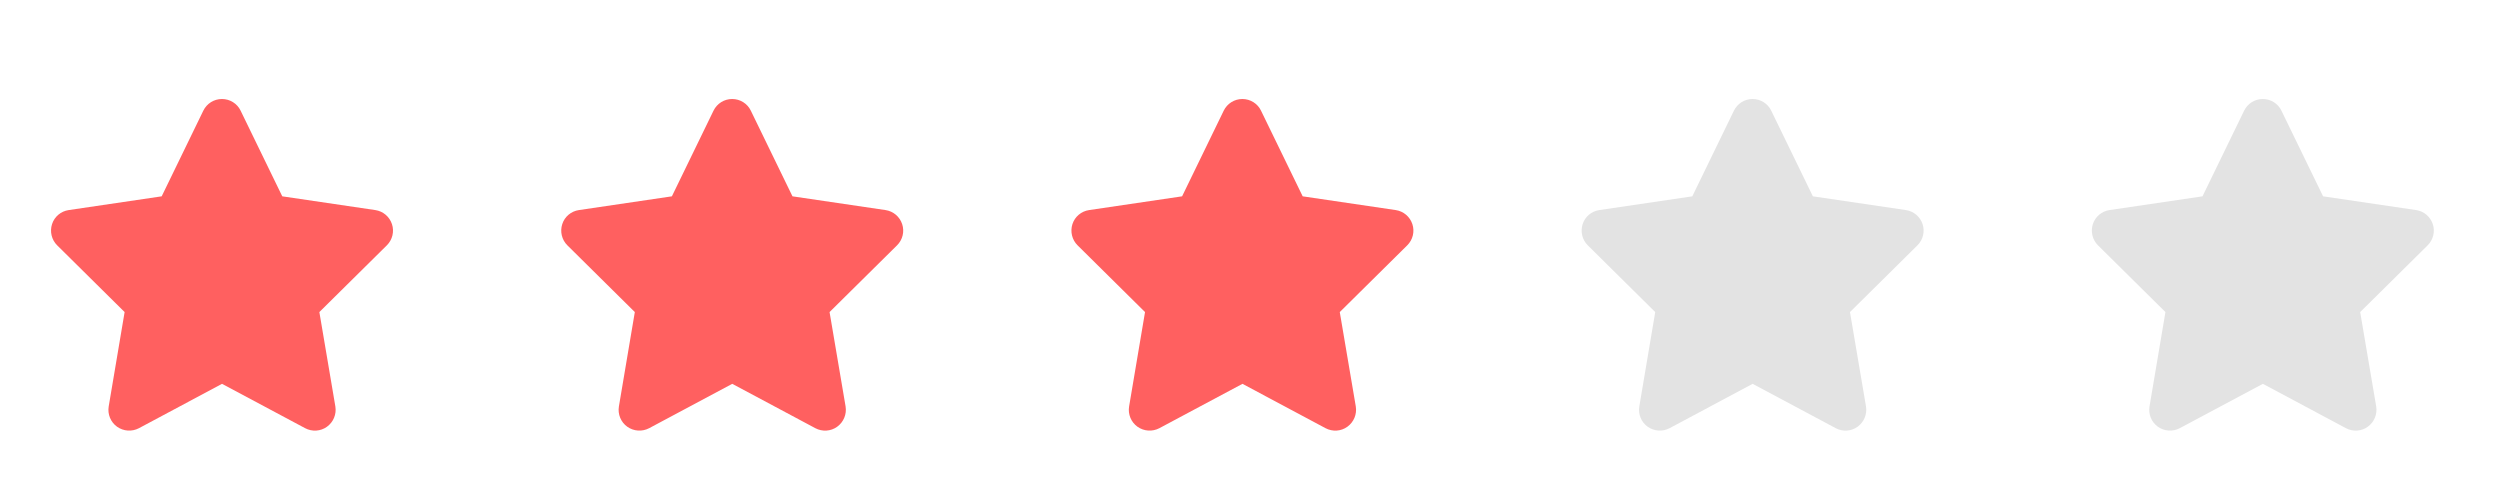 <svg width="98" height="19" viewBox="0 0 98 19" fill="none" xmlns="http://www.w3.org/2000/svg">
<g id="_Rate">
<g id="star-active 5">
<path id="Vector" d="M89.432 4.338C89.298 4.058 89.013 3.881 88.701 3.881C88.389 3.881 88.107 4.058 87.97 4.338L86.338 7.696L82.692 8.235C82.387 8.28 82.133 8.494 82.04 8.786C81.946 9.077 82.022 9.4 82.24 9.616L84.885 12.233L84.261 15.932C84.21 16.237 84.337 16.547 84.588 16.727C84.84 16.907 85.172 16.93 85.447 16.785L88.704 15.046L91.961 16.785C92.235 16.93 92.568 16.91 92.819 16.727C93.07 16.544 93.197 16.237 93.147 15.932L92.519 12.233L95.165 9.616C95.383 9.4 95.462 9.077 95.365 8.786C95.269 8.494 95.018 8.28 94.713 8.235L91.065 7.696L89.432 4.338Z" fill="#E3E3E3"/>
</g>
<g id="star-active 4">
<path id="Vector_2" d="M69.432 4.338C69.298 4.058 69.013 3.881 68.701 3.881C68.389 3.881 68.107 4.058 67.97 4.338L66.338 7.696L62.692 8.235C62.387 8.28 62.133 8.494 62.039 8.786C61.946 9.077 62.022 9.4 62.24 9.616L64.885 12.233L64.261 15.932C64.21 16.237 64.337 16.547 64.588 16.727C64.84 16.907 65.172 16.93 65.447 16.785L68.704 15.046L71.961 16.785C72.235 16.93 72.568 16.91 72.819 16.727C73.07 16.544 73.197 16.237 73.147 15.932L72.519 12.233L75.165 9.616C75.383 9.4 75.462 9.077 75.365 8.786C75.269 8.494 75.018 8.28 74.713 8.235L71.065 7.696L69.432 4.338Z" fill="#E3E3E3"/>
</g>
<g id="star-active 3">
<path id="Vector_3" d="M49.432 4.338C49.298 4.058 49.013 3.881 48.701 3.881C48.389 3.881 48.107 4.058 47.97 4.338L46.338 7.696L42.692 8.235C42.387 8.28 42.133 8.494 42.039 8.786C41.946 9.077 42.022 9.4 42.24 9.616L44.885 12.233L44.261 15.932C44.21 16.237 44.337 16.547 44.588 16.727C44.84 16.907 45.172 16.93 45.447 16.785L48.704 15.046L51.961 16.785C52.235 16.93 52.568 16.91 52.819 16.727C53.07 16.544 53.197 16.237 53.147 15.932L52.519 12.233L55.165 9.616C55.383 9.4 55.462 9.077 55.365 8.786C55.269 8.494 55.018 8.28 54.713 8.235L51.065 7.696L49.432 4.338Z" fill="#FF6060"/>
</g>
<g id="star-active 2">
<path id="Vector_4" d="M29.432 4.338C29.298 4.058 29.013 3.881 28.701 3.881C28.389 3.881 28.107 4.058 27.97 4.338L26.338 7.696L22.692 8.235C22.387 8.28 22.133 8.494 22.04 8.786C21.946 9.077 22.022 9.4 22.24 9.616L24.885 12.233L24.261 15.932C24.21 16.237 24.337 16.547 24.588 16.727C24.84 16.907 25.172 16.93 25.447 16.785L28.704 15.046L31.961 16.785C32.235 16.93 32.568 16.91 32.819 16.727C33.07 16.544 33.197 16.237 33.147 15.932L32.519 12.233L35.165 9.616C35.383 9.4 35.462 9.077 35.365 8.786C35.269 8.494 35.018 8.28 34.713 8.235L31.065 7.696L29.432 4.338Z" fill="#FF6060"/>
</g>
<g id="star-active 1">
<path id="Vector_5" d="M9.432 4.338C9.298 4.058 9.013 3.881 8.701 3.881C8.389 3.881 8.107 4.058 7.97 4.338L6.338 7.696L2.692 8.235C2.387 8.28 2.133 8.494 2.04 8.786C1.946 9.077 2.022 9.4 2.24 9.616L4.885 12.233L4.261 15.932C4.21 16.237 4.337 16.547 4.588 16.727C4.84 16.907 5.172 16.93 5.447 16.785L8.704 15.046L11.961 16.785C12.235 16.93 12.568 16.91 12.819 16.727C13.07 16.544 13.197 16.237 13.146 15.932L12.519 12.233L15.165 9.616C15.383 9.4 15.462 9.077 15.365 8.786C15.269 8.494 15.018 8.28 14.713 8.235L11.065 7.696L9.432 4.338Z" fill="#FF6060"/>
</g>
</g>
</svg>
